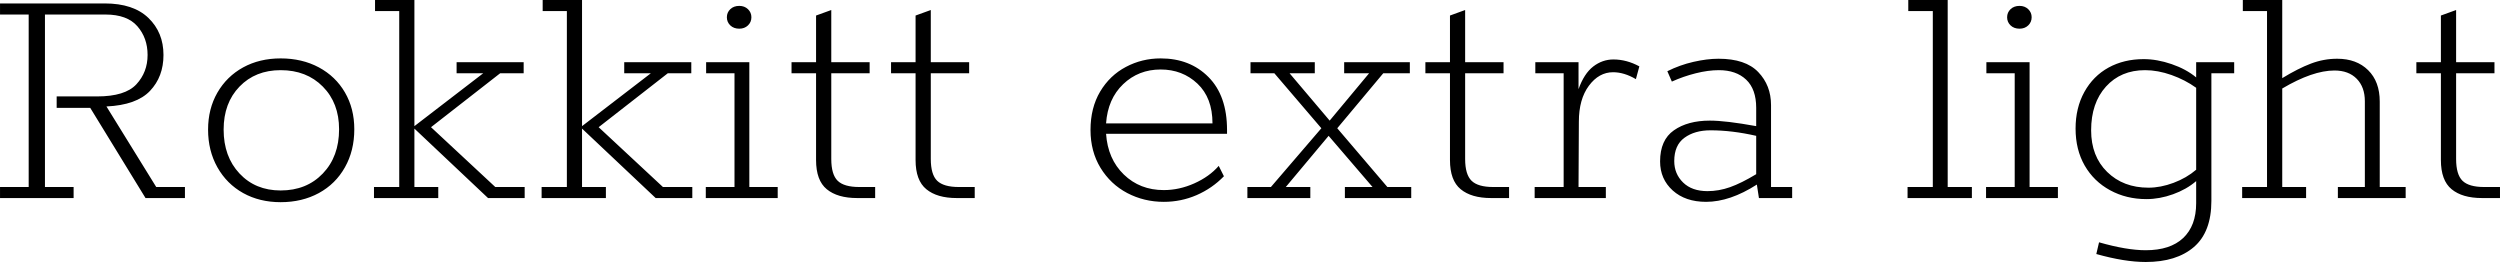 <svg xmlns="http://www.w3.org/2000/svg" viewBox="3.816 58.744 520.776 54.576"><path d="M3.82 100L3.82 97.70L9.79 97.70L9.79 61.77L3.82 61.77L3.82 59.46L25.63 59.46Q31.61 59.46 34.74 62.49Q37.87 65.51 37.87 70.19L37.87 70.19Q37.87 74.73 35.06 77.68Q32.26 80.63 25.99 80.92L25.99 80.92L36.36 97.70L42.34 97.70L42.34 100L34.13 100L22.61 81.21L15.62 81.21L15.62 78.83L24.05 78.83Q29.88 78.83 32.22 76.31Q34.56 73.79 34.56 70.19L34.56 70.19Q34.56 66.66 32.44 64.22Q30.31 61.77 25.78 61.77L25.78 61.77L13.18 61.77L13.18 97.70L19.15 97.70L19.15 100L3.82 100ZM62.28 100.86Q57.89 100.86 54.47 98.96Q51.05 97.05 49.10 93.59Q47.16 90.14 47.16 85.74L47.16 85.74Q47.16 81.42 49.10 78.04Q51.05 74.66 54.47 72.78Q57.89 70.91 62.28 70.91L62.28 70.91Q66.74 70.91 70.24 72.78Q73.73 74.66 75.67 78.00Q77.62 81.35 77.62 85.67L77.62 85.67Q77.62 90.14 75.67 93.59Q73.73 97.05 70.24 98.96Q66.74 100.86 62.28 100.86L62.28 100.86ZM62.28 98.42Q67.68 98.42 71.06 94.89Q74.45 91.36 74.45 85.67L74.45 85.67Q74.45 80.20 71.06 76.78Q67.68 73.36 62.28 73.36L62.28 73.36Q57.02 73.36 53.71 76.78Q50.40 80.20 50.40 85.74L50.40 85.74Q50.40 91.36 53.71 94.89Q57.02 98.42 62.28 98.42L62.28 98.42ZM95.11 100L81.72 100L81.72 97.70L86.98 97.70L86.98 61.05L81.94 61.05L81.94 58.74L90.14 58.74L90.14 85.02L104.47 74.01L98.93 74.01L98.93 71.70L112.90 71.70L112.90 74.01L108 74.01L93.60 85.24L106.99 97.70L113.11 97.70L113.11 100L105.48 100L90.14 85.53L90.14 97.70L95.11 97.70L95.11 100ZM130.03 100L116.64 100L116.64 97.70L121.90 97.70L121.90 61.05L116.86 61.05L116.86 58.74L125.06 58.74L125.06 85.02L139.39 74.01L133.85 74.01L133.85 71.70L147.82 71.70L147.82 74.01L142.92 74.01L128.52 85.24L141.91 97.70L148.03 97.70L148.03 100L140.40 100L125.06 85.53L125.06 97.70L130.03 97.70L130.03 100ZM157.82 64.72Q156.67 64.72 155.95 64.04Q155.23 63.35 155.23 62.34L155.23 62.34Q155.23 61.34 155.95 60.65Q156.67 59.97 157.82 59.97L157.82 59.97Q158.90 59.97 159.62 60.65Q160.34 61.34 160.34 62.34L160.34 62.34Q160.34 63.35 159.62 64.04Q158.90 64.72 157.82 64.72L157.82 64.72ZM165.82 100L150.84 100L150.84 97.70L156.82 97.70L156.82 74.01L150.91 74.01L150.91 71.70L159.91 71.70L159.91 97.70L165.82 97.70L165.82 100ZM182.38 100Q178.27 100 176.04 98.16Q173.81 96.33 173.81 92.08L173.81 92.08L173.81 74.01L168.70 74.01L168.70 71.70L173.81 71.70L173.81 61.98L176.98 60.83L176.98 71.70L184.97 71.70L184.97 74.01L176.98 74.01L176.98 91.86Q176.98 95.10 178.31 96.40Q179.64 97.70 182.81 97.70L182.81 97.70L186.12 97.70L186.12 100L182.38 100ZM203.11 100Q199.01 100 196.78 98.16Q194.54 96.33 194.54 92.08L194.54 92.08L194.54 74.01L189.43 74.01L189.43 71.70L194.54 71.70L194.54 61.98L197.71 60.83L197.71 71.70L205.70 71.70L205.70 74.01L197.71 74.01L197.71 91.86Q197.71 95.10 199.04 96.40Q200.38 97.70 203.54 97.70L203.54 97.70L206.86 97.70L206.86 100L203.11 100ZM259.42 85.82L259.42 86.61L234.22 86.61Q234.58 91.86 237.92 95.10Q241.27 98.34 246.24 98.34L246.24 98.34Q249.48 98.34 252.61 96.94Q255.74 95.54 257.69 93.30L257.69 93.30L258.77 95.46Q256.32 97.98 253.08 99.39Q249.84 100.79 246.24 100.79L246.24 100.79Q242.14 100.79 238.64 98.96Q235.15 97.12 233.06 93.70Q230.98 90.28 230.98 85.82L230.98 85.82Q230.98 81.21 232.99 77.82Q235.01 74.44 238.36 72.68Q241.70 70.91 245.59 70.91L245.59 70.91Q251.71 70.91 255.56 74.80Q259.42 78.69 259.42 85.82L259.42 85.82ZM234.22 84.45L256.39 84.45Q256.39 79.12 253.26 76.17Q250.13 73.22 245.59 73.22L245.59 73.22Q240.98 73.22 237.78 76.28Q234.58 79.34 234.22 84.45L234.22 84.45ZM276.77 100L263.66 100L263.66 97.70L268.56 97.70L279.07 85.46L269.28 74.01L264.31 74.01L264.31 71.70L277.70 71.70L277.70 74.01L272.45 74.01L280.80 83.87L289.01 74.01L283.82 74.01L283.82 71.70L297.50 71.70L297.50 74.01L291.96 74.01L282.38 85.46L292.82 97.70L297.79 97.70L297.79 100L283.97 100L283.97 97.70L289.73 97.70L280.58 87.04L271.66 97.70L276.77 97.70L276.77 100ZM314.42 100Q310.32 100 308.09 98.16Q305.86 96.33 305.86 92.08L305.86 92.08L305.86 74.01L300.74 74.01L300.74 71.70L305.86 71.70L305.86 61.98L309.02 60.83L309.02 71.70L317.02 71.70L317.02 74.01L309.02 74.01L309.02 91.86Q309.02 95.10 310.36 96.40Q311.69 97.70 314.86 97.70L314.86 97.70L318.17 97.70L318.17 100L314.42 100ZM339.91 71.13Q342.65 71.13 345.31 72.57L345.31 72.57L344.59 75.23Q342.14 73.79 339.84 73.79L339.84 73.79Q336.89 73.79 334.80 76.60Q332.71 79.41 332.71 84.09L332.71 84.09L332.64 97.70L338.33 97.70L338.33 100L323.50 100L323.50 97.70L329.54 97.70L329.54 74.01L323.64 74.01L323.64 71.70L332.64 71.70L332.64 77.32Q333.79 74.08 335.70 72.60Q337.61 71.13 339.91 71.13L339.91 71.13ZM372.74 97.70L377.14 97.70L377.14 100L370.22 100L369.79 97.19Q364.18 100.79 359.21 100.79L359.21 100.79Q354.89 100.79 352.26 98.42Q349.63 96.04 349.63 92.37L349.63 92.37Q349.63 87.90 352.51 85.89Q355.39 83.87 360 83.87L360 83.87Q363.31 83.87 369.65 85.02L369.65 85.02L369.65 81.21Q369.65 77.32 367.56 75.34Q365.47 73.36 361.87 73.36L361.87 73.36Q359.64 73.36 357.05 74.01Q354.46 74.66 352.08 75.74L352.08 75.74L351.14 73.58Q353.74 72.28 356.58 71.63Q359.42 70.98 361.80 70.98L361.80 70.98Q367.42 70.98 370.08 73.76Q372.74 76.53 372.74 80.63L372.74 80.63L372.74 97.70ZM352.58 92.30Q352.58 94.96 354.42 96.76Q356.26 98.56 359.50 98.56L359.50 98.56Q361.87 98.56 364.21 97.73Q366.55 96.90 369.65 95.03L369.65 95.03L369.65 87.04Q364.61 85.89 360.14 85.89L360.14 85.89Q356.83 85.89 354.71 87.44Q352.58 88.98 352.58 92.30L352.58 92.30ZM414.58 100L401.18 100L401.18 97.70L406.44 97.70L406.44 61.05L401.33 61.05L401.33 58.74L409.54 58.74L409.54 97.70L414.58 97.70L414.58 100ZM424.51 64.72Q423.36 64.72 422.64 64.04Q421.92 63.35 421.92 62.34L421.92 62.34Q421.92 61.34 422.64 60.65Q423.36 59.97 424.51 59.97L424.51 59.97Q425.59 59.97 426.31 60.65Q427.03 61.34 427.03 62.34L427.03 62.34Q427.03 63.35 426.31 64.04Q425.59 64.72 424.51 64.72L424.51 64.72ZM432.50 100L417.53 100L417.53 97.70L423.50 97.70L423.50 74.01L417.60 74.01L417.60 71.70L426.60 71.70L426.60 97.70L432.50 97.70L432.50 100ZM461.30 71.70L469.22 71.70L469.22 74.01L464.47 74.01L464.47 100.58Q464.47 107.06 460.84 110.19Q457.20 113.32 450.79 113.32L450.79 113.32Q446.40 113.32 440.50 111.66L440.50 111.66L441.07 109.22Q446.83 110.87 450.79 110.87L450.79 110.87Q455.90 110.87 458.60 108.32Q461.30 105.76 461.30 101.08L461.30 101.08L461.30 96.47Q459.29 98.20 456.48 99.21Q453.67 100.22 450.94 100.22L450.94 100.22Q446.76 100.22 443.38 98.38Q439.99 96.54 438.08 93.23Q436.18 89.92 436.18 85.53L436.18 85.53Q436.18 81.21 438.01 77.90Q439.85 74.58 443.05 72.82Q446.26 71.06 450.36 71.06L450.36 71.06Q453.17 71.06 456.19 72.10Q459.22 73.14 461.30 74.87L461.30 74.87L461.30 71.70ZM439.42 85.89Q439.42 91.29 442.76 94.56Q446.11 97.84 451.37 97.84L451.37 97.84Q453.89 97.84 456.59 96.83Q459.29 95.82 461.30 94.10L461.30 94.10L461.30 77.03Q459.00 75.38 456.16 74.37Q453.31 73.36 450.65 73.36L450.65 73.36Q445.61 73.36 442.51 76.78Q439.42 80.20 439.42 85.89L439.42 85.89ZM499.54 97.70L504.94 97.70L504.94 100L490.82 100L490.82 97.70L496.44 97.70L496.44 79.84Q496.44 76.89 494.75 75.16Q493.06 73.43 490.10 73.43L490.10 73.43Q485.57 73.43 479.23 77.18L479.23 77.18L479.23 97.70L484.20 97.70L484.20 100L470.88 100L470.88 97.70L476.06 97.70L476.06 61.05L471.02 61.05L471.02 58.74L479.23 58.74L479.23 75.02Q482.54 73 485.21 71.99Q487.87 70.98 490.68 70.98L490.68 70.98Q494.71 70.98 497.12 73.36Q499.54 75.74 499.54 79.91L499.54 79.91L499.54 97.70ZM520.85 100Q516.74 100 514.51 98.16Q512.28 96.33 512.28 92.08L512.28 92.08L512.28 74.01L507.17 74.01L507.17 71.70L512.28 71.70L512.28 61.98L515.45 60.83L515.45 71.70L523.44 71.70L523.44 74.01L515.45 74.01L515.45 91.86Q515.45 95.10 516.78 96.40Q518.11 97.70 521.28 97.70L521.28 97.70L524.59 97.70L524.59 100L520.85 100Z"/></svg>